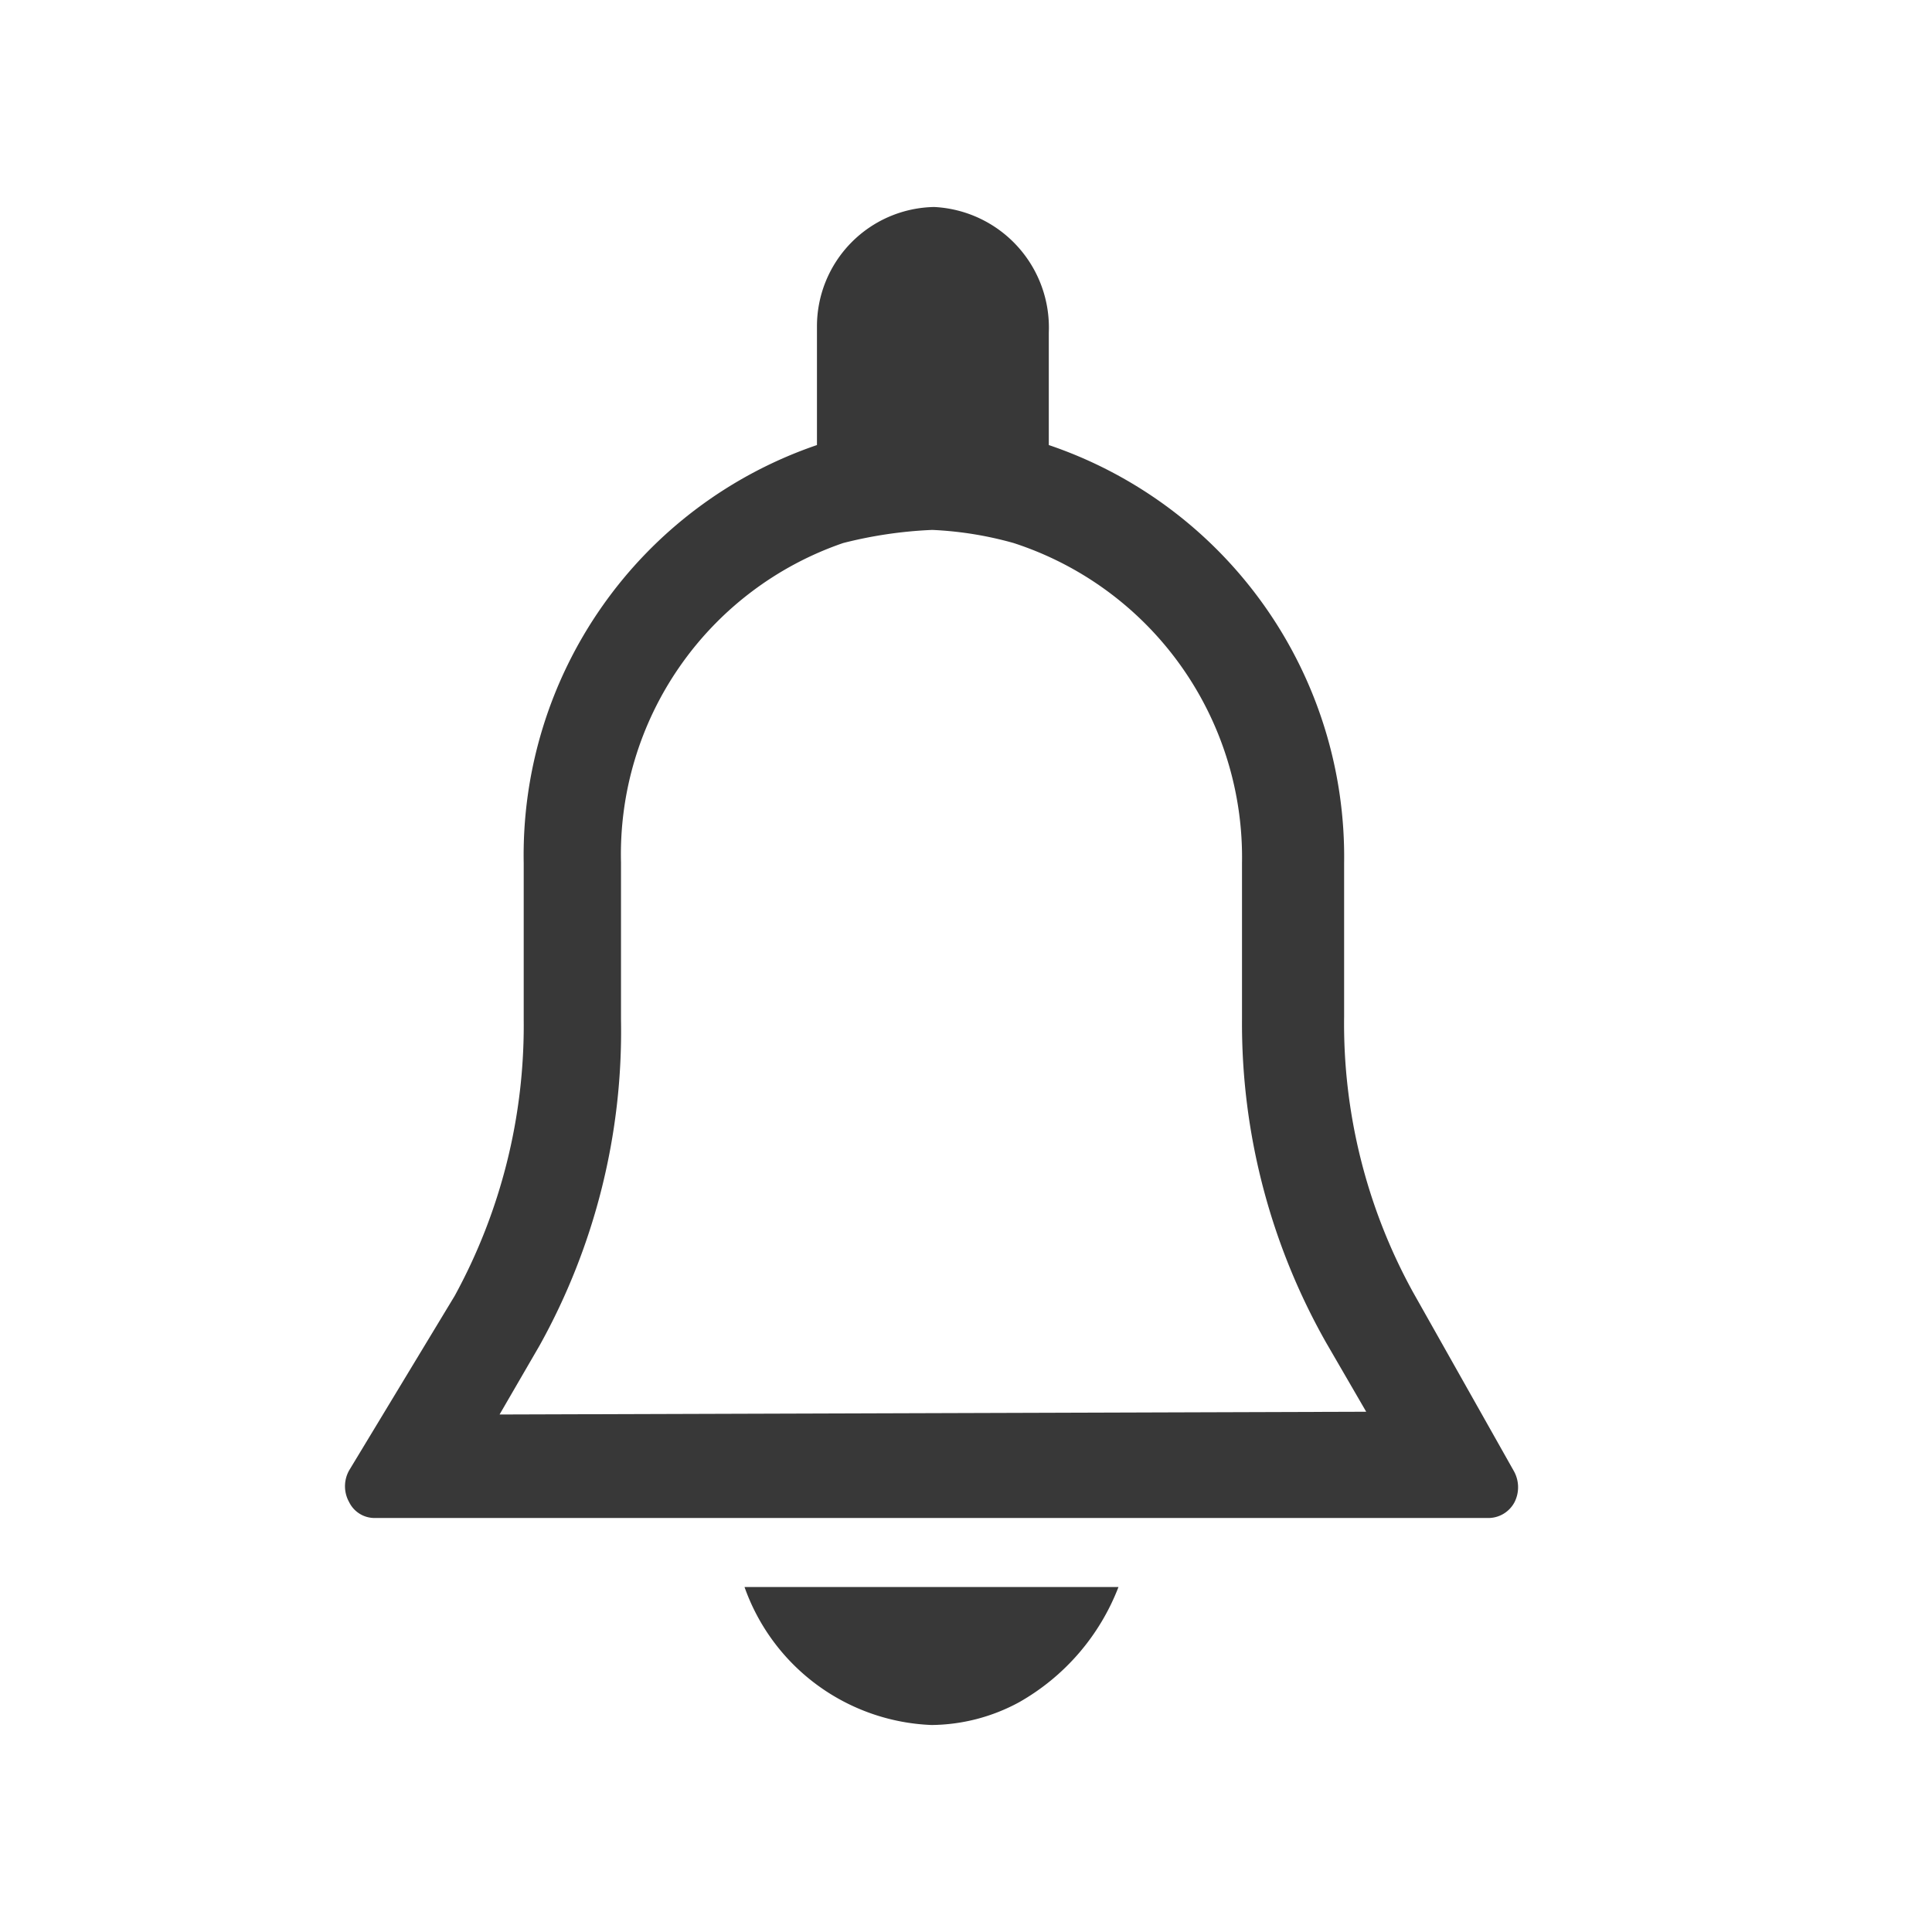 <?xml version="1.0" encoding="utf-8"?>
<svg viewBox="0 0 28 28" width="28px" height="28px" xmlns="http://www.w3.org/2000/svg">
  <g id="icon_bell_white">
    <path id="Pfad_826" data-name="Pfad 826" d="M21.94,21.32l-1.46-2.59a8.07,8.07,0,0,1-1-4V12.51A6.3,6.3,0,0,0,15.2,6.45V4.82A1.75,1.75,0,0,0,13.54,3h0a1.73,1.73,0,0,0-1.7,1.74V6.45a6.28,6.28,0,0,0-4.25,6.06v2.27a8.17,8.17,0,0,1-1,4L5.06,21.31a.47.47,0,0,0,0,.46.41.41,0,0,0,.37.23H21.58a.43.43,0,0,0,.37-.23A.48.48,0,0,0,21.94,21.32ZM7.24,20.5l.58-1A9.37,9.37,0,0,0,9,14.78V12.5a4.77,4.77,0,0,1,3.22-4.63,6.28,6.28,0,0,1,1.29-.19,5.19,5.19,0,0,1,1.18.19A4.79,4.79,0,0,1,18,12.51v2.26a9.38,9.38,0,0,0,1.22,4.69l.58,1Z" style="fill: rgb(56, 56, 56);"/>
    <path id="Pfad_827" data-name="Pfad 827" d="M13.5,25a2.7,2.7,0,0,0,1.27-.33A3.27,3.27,0,0,0,16.21,23H10.79A3,3,0,0,0,13.5,25Z" style="fill: rgb(56, 56, 56);"/>
  </g>
</svg>